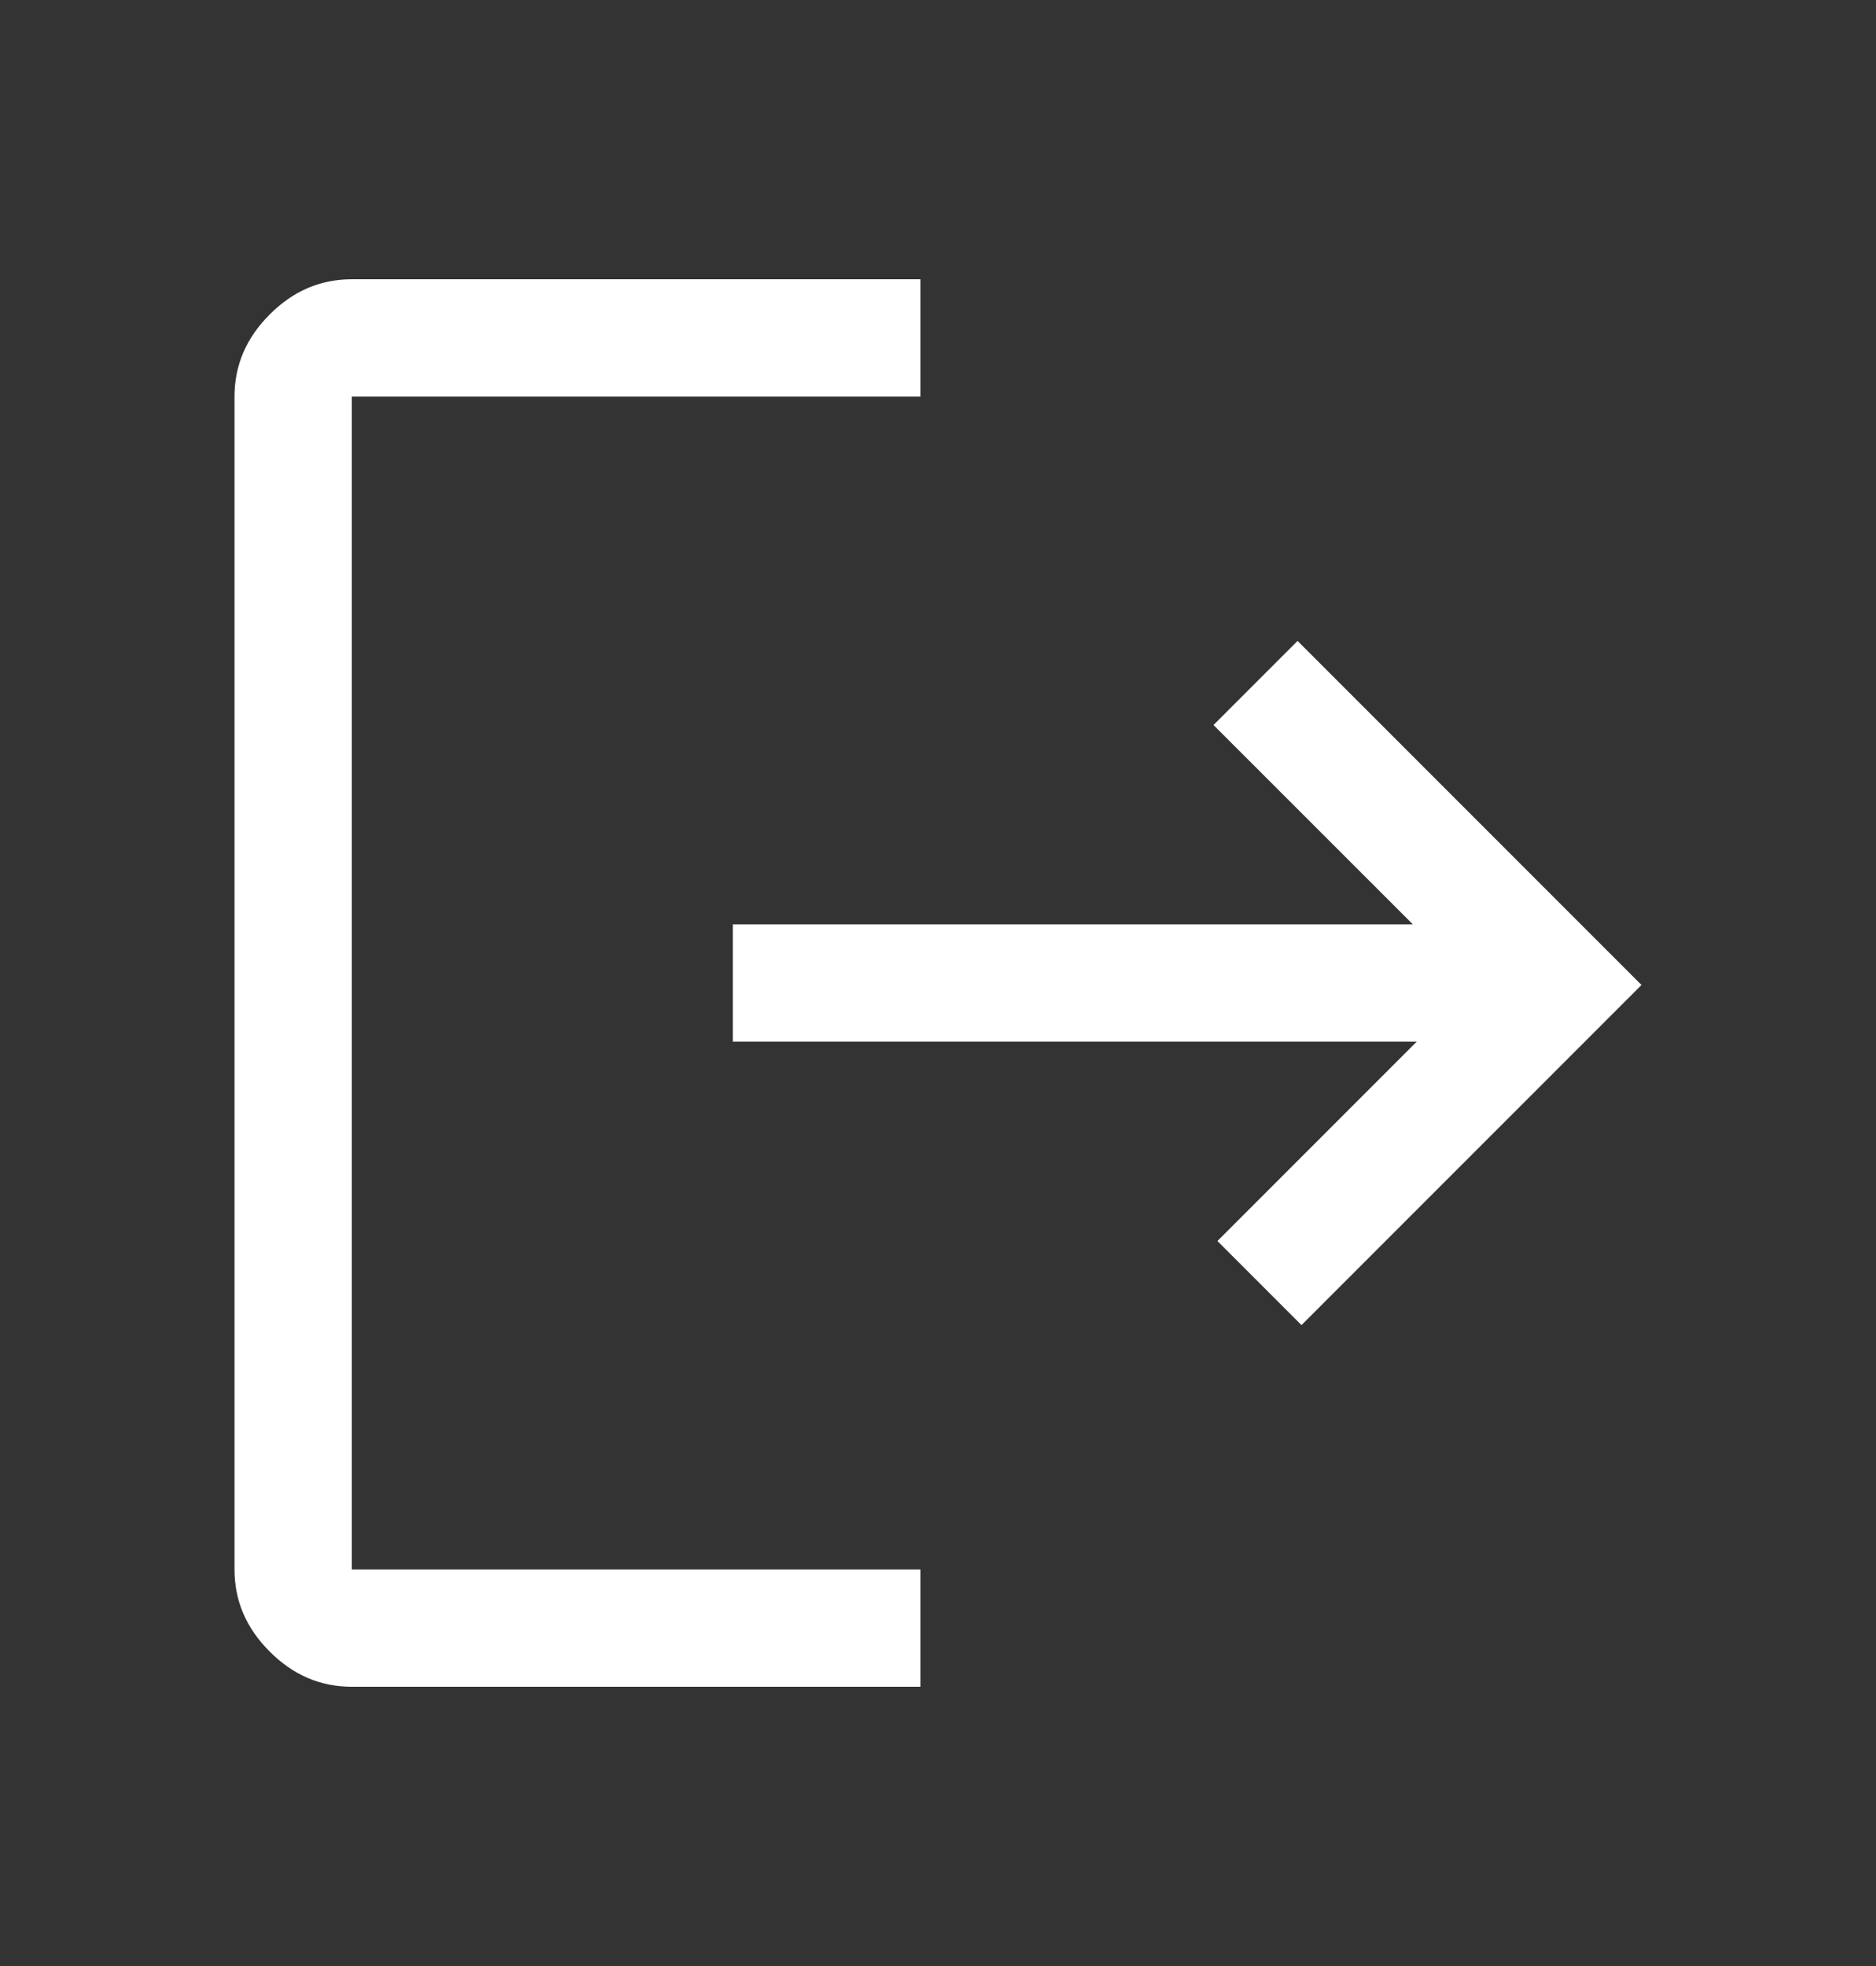 <svg width="21" height="22" viewBox="0 0 21 22" fill="none" xmlns="http://www.w3.org/2000/svg">
<rect x="0" y="0" width="21" height="22" fill="#333333" stroke="none"/>
<path d="M3.938 18.875C3.587 18.875 3.281 18.744 3.019 18.481C2.756 18.219 2.625 17.913 2.625 17.562V4.438C2.625 4.088 2.756 3.781 3.019 3.519C3.281 3.256 3.587 3.125 3.938 3.125H10.303V4.438H3.938V17.562H10.303V18.875H3.938ZM14.569 14.828L13.628 13.887L15.859 11.656H8.203V10.344H15.816L13.584 8.113L14.525 7.172L18.375 11.022L14.569 14.828Z" fill="white"/>
</svg>
